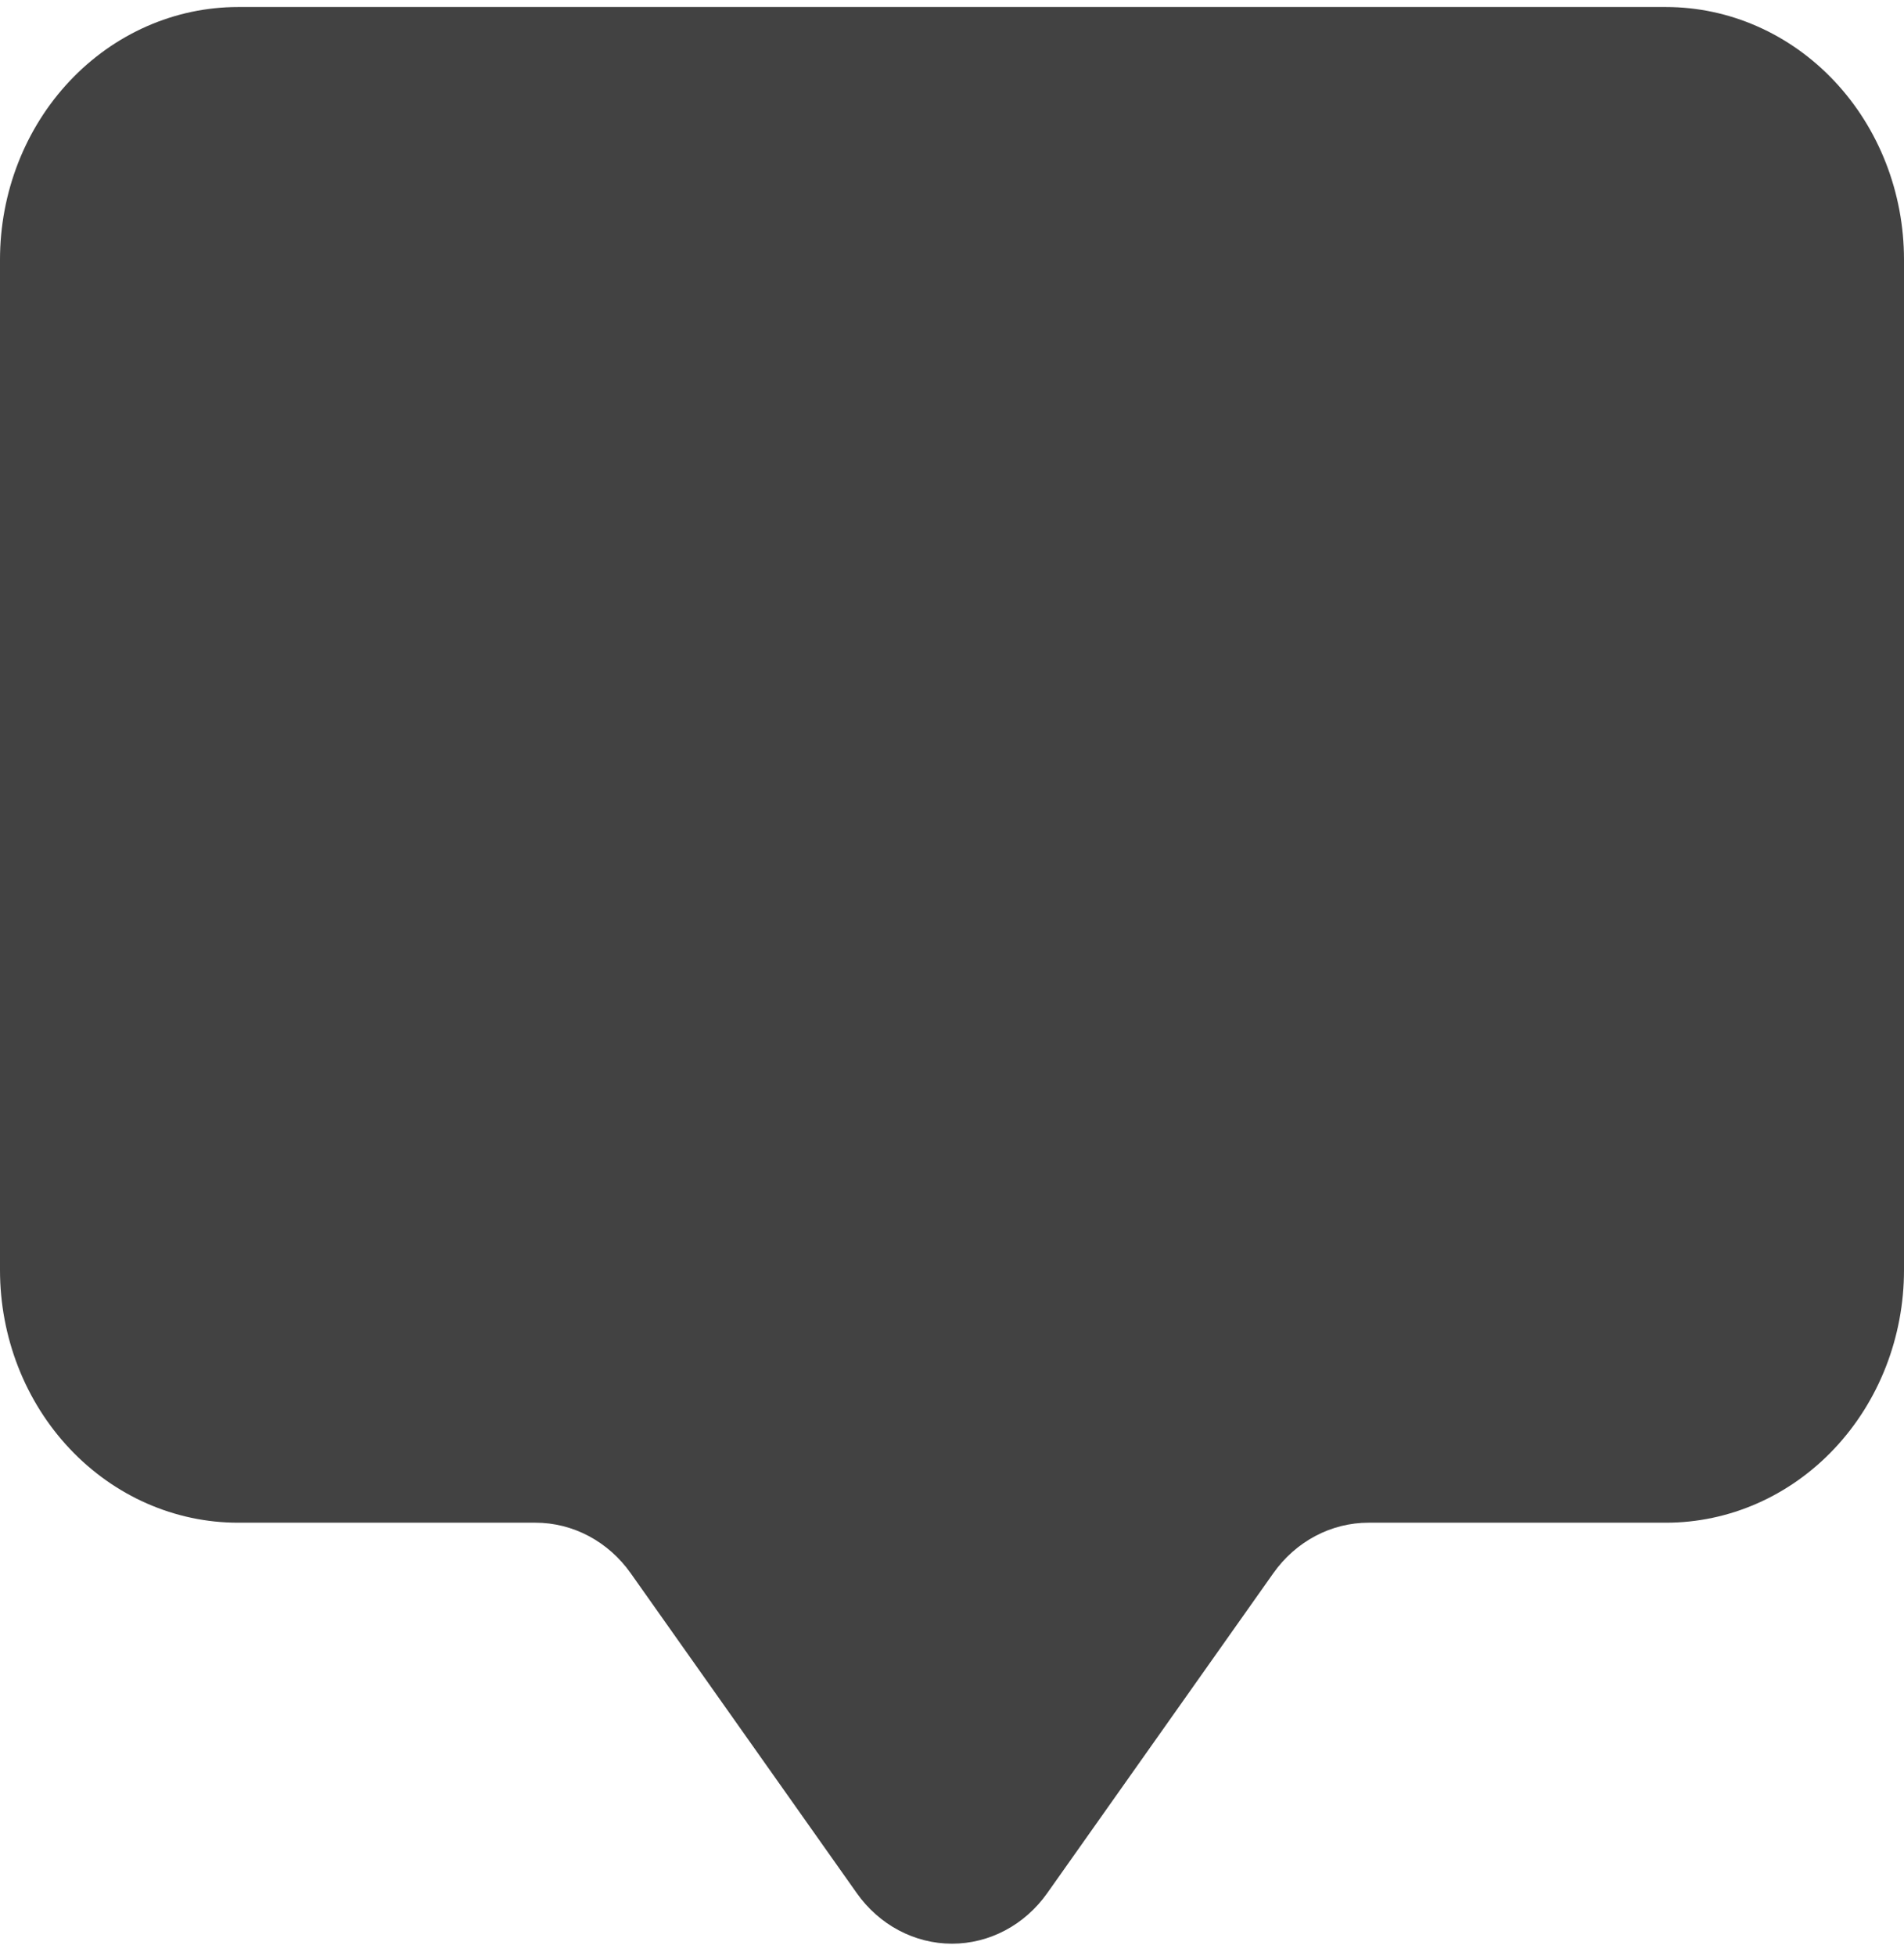 <svg width="149" height="153" viewBox="0 0 149 153" fill="none" xmlns="http://www.w3.org/2000/svg">
<path d="M18.625 0.55C13.685 0.55 8.948 2.631 5.455 6.337C1.962 10.042 0 15.068 0 20.308L0 99.344C0 104.584 1.962 109.61 5.455 113.315C8.948 117.021 13.685 119.102 18.625 119.102H41.906C43.352 119.102 44.778 119.459 46.071 120.145C47.364 120.831 48.489 121.827 49.356 123.054L67.05 148.079C67.917 149.305 69.042 150.301 70.335 150.987C71.628 151.673 73.054 152.03 74.5 152.03C75.946 152.03 77.372 151.673 78.665 150.987C79.958 150.301 81.083 149.305 81.95 148.079L99.644 123.054C100.511 121.827 101.636 120.831 102.929 120.145C104.222 119.459 105.648 119.102 107.094 119.102H130.375C135.315 119.102 140.052 117.021 143.545 113.315C147.038 109.61 149 104.584 149 99.344V20.308C149 15.068 147.038 10.042 143.545 6.337C140.052 2.631 135.315 0.55 130.375 0.55L18.625 0.55Z" fill="#424242"/>
</svg>
